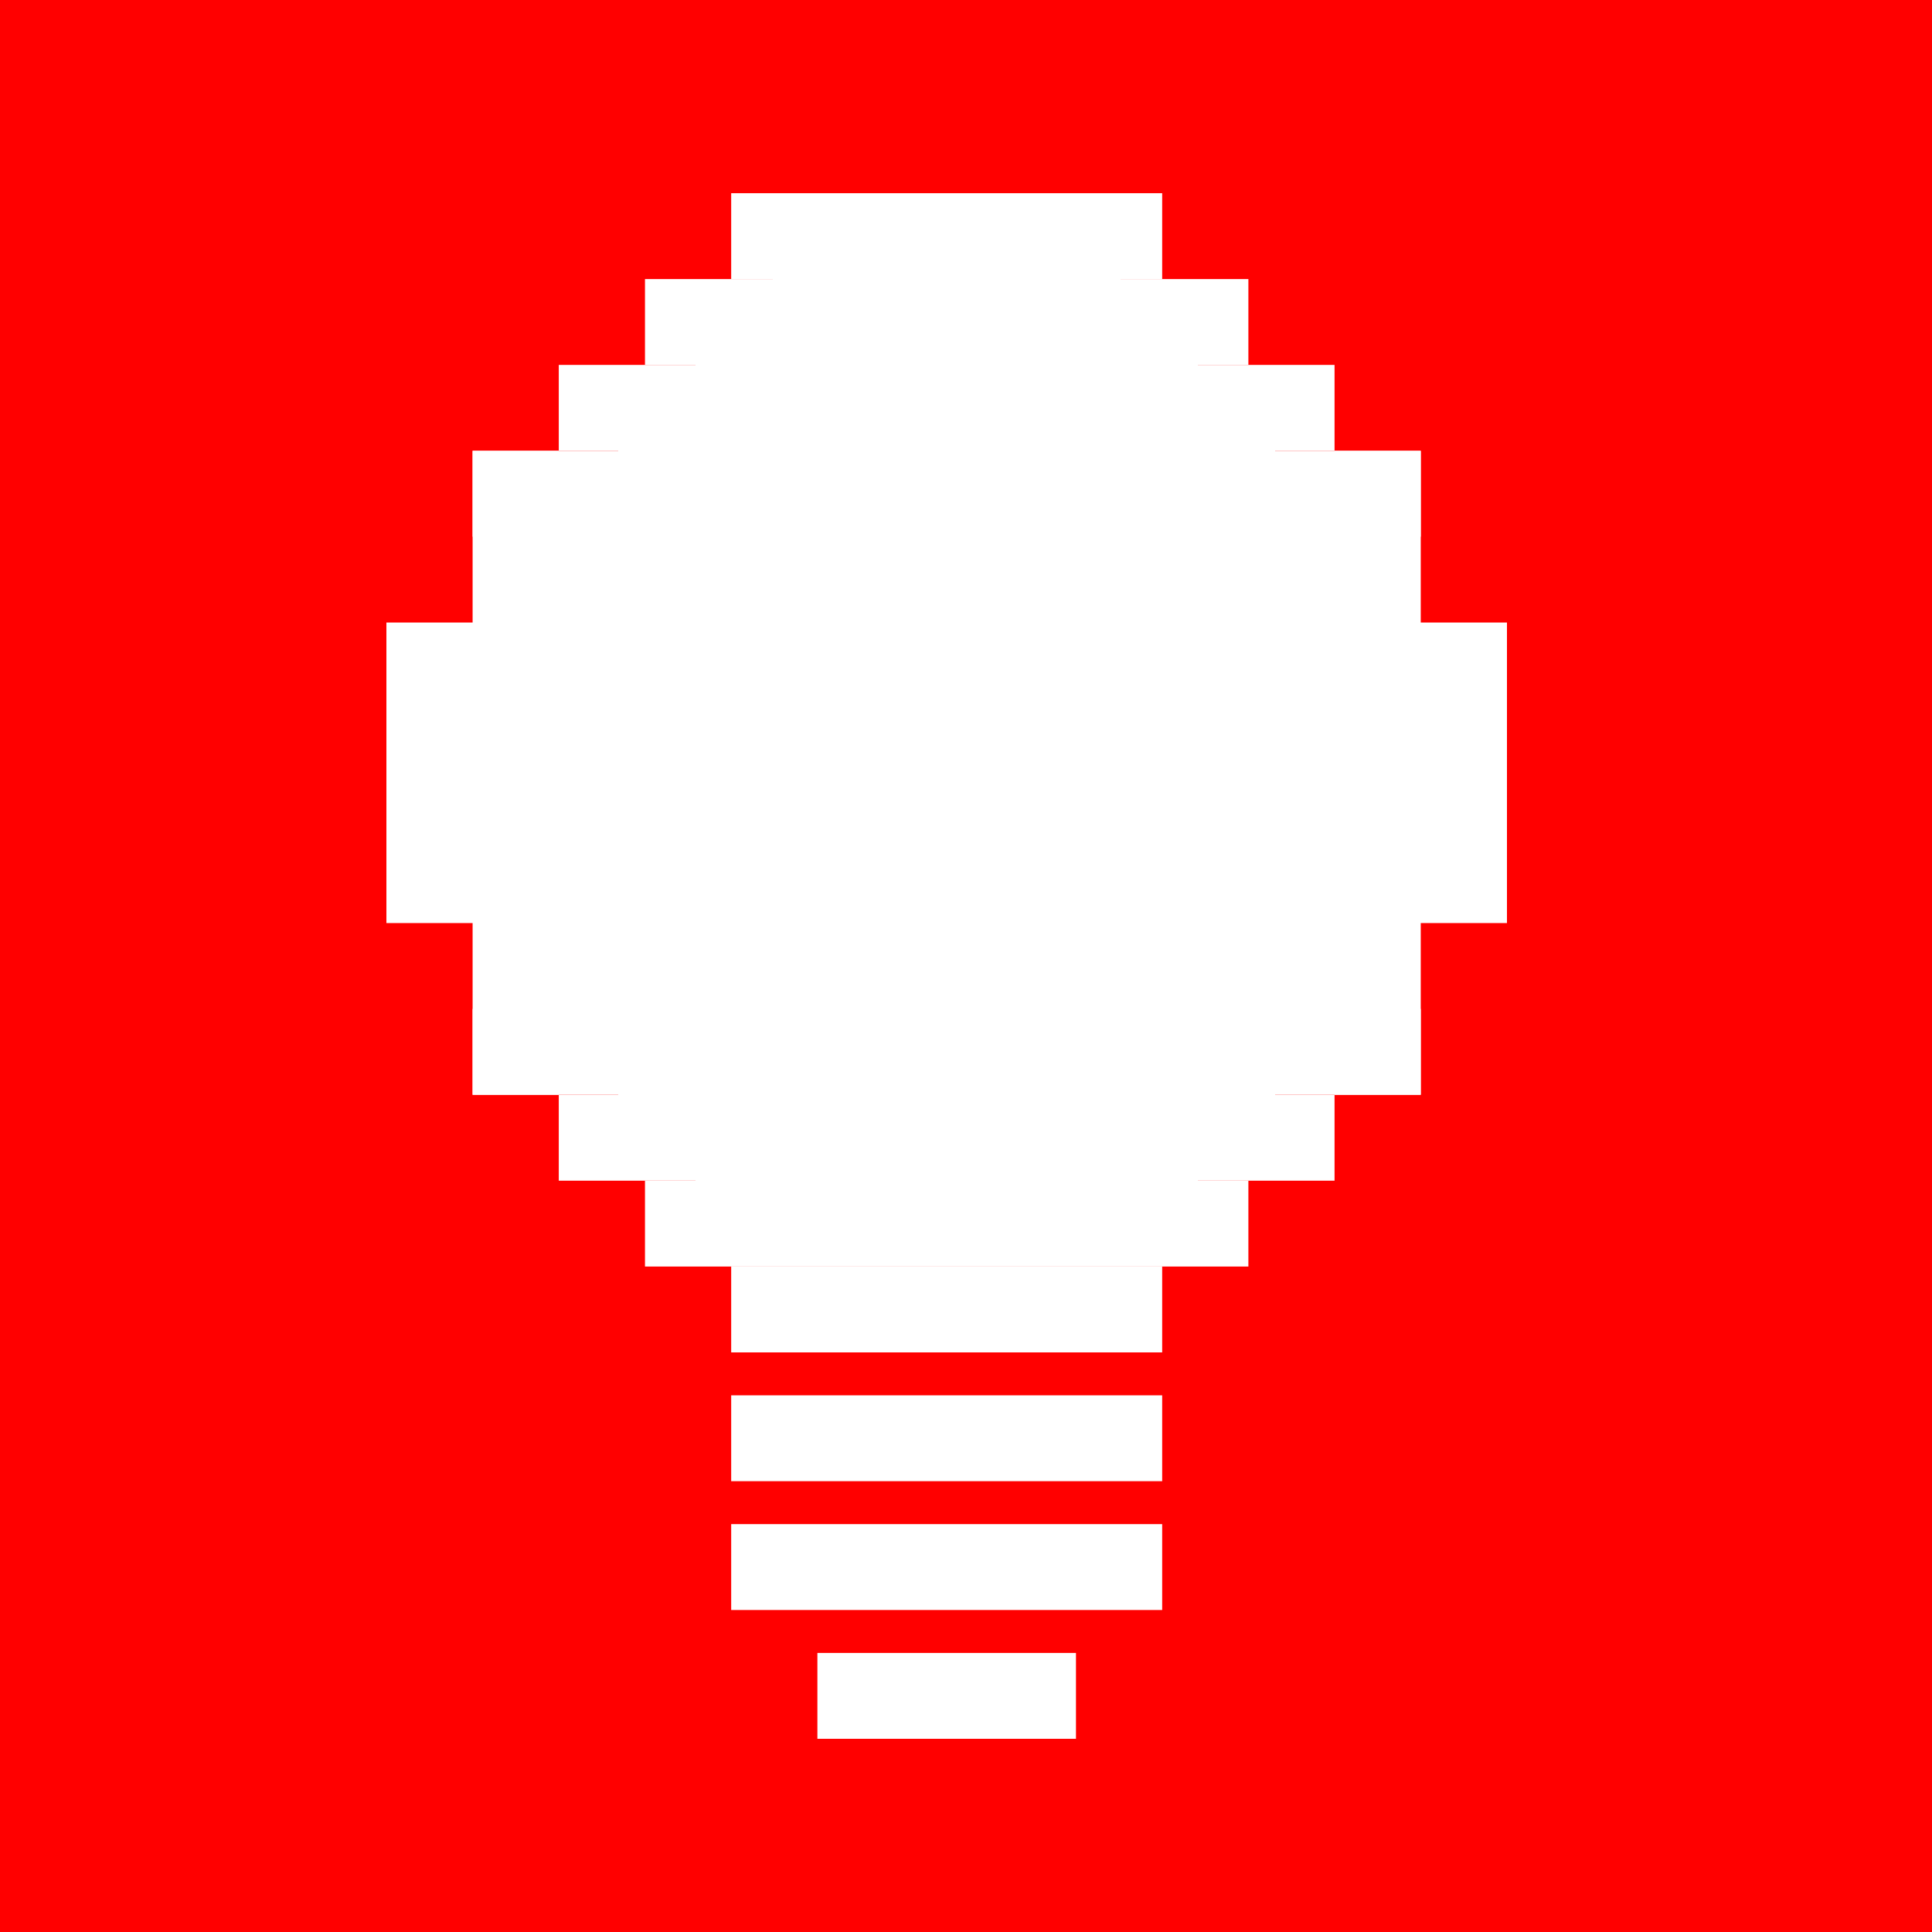 <svg width="50" height="50" viewBox="0 0 50 50" fill="none" xmlns="http://www.w3.org/2000/svg">
<rect width="50" height="50" fill="#FF0000"/>
<path d="M18.923 39.444H30.077V41.667H18.923V39.444Z" fill="white"/>
<path d="M21.154 42.778H27.846V45H21.154V42.778Z" fill="white"/>
<path d="M18.923 36.111H30.077V38.333H18.923V36.111Z" fill="white"/>
<path d="M18.923 32.778H30.077V35H18.923V32.778Z" fill="white"/>
<path d="M21.154 17.222H27.846V23.889H21.154V17.222Z" fill="white"/>
<path d="M23.385 17.222H25.615V31.667H23.385V17.222Z" fill="white"/>
<path d="M16.692 30.556H32.308V32.778H16.692V30.556Z" fill="white"/>
<path d="M14.461 28.333H18.923V30.556H14.461V28.333Z" fill="white"/>
<path d="M12.231 26.111H16.692V28.333H12.231V26.111Z" fill="white"/>
<path d="M12.231 11.667H16.692V13.889H12.231V11.667Z" fill="white"/>
<path d="M32.308 11.667H36.769V13.889H32.308V11.667Z" fill="white"/>
<path d="M30.077 9.444H34.538V11.667H30.077V9.444Z" fill="white"/>
<path d="M27.846 7.222H32.308V9.444H27.846V7.222Z" fill="white"/>
<path d="M14.461 9.444H18.923V11.667H14.461V9.444Z" fill="white"/>
<path d="M16.692 7.222H21.154V9.444H16.692V7.222Z" fill="white"/>
<path d="M18.923 5H30.077V7.222H18.923V5Z" fill="white"/>
<path d="M12.231 11.667H14.461V28.333H12.231V11.667Z" fill="white"/>
<path d="M10 16.111H14.461V23.889H10V16.111Z" fill="white"/>
<path d="M34.538 16.111H39V23.889H34.538V16.111Z" fill="white"/>
<path d="M34.538 11.667H36.769V28.333H34.538V11.667Z" fill="white"/>
<path d="M32.308 26.111H36.769V28.333H32.308V26.111Z" fill="white"/>
<path d="M30.077 28.333H34.538V30.556H30.077V28.333Z" fill="white"/>
<rect x="14" y="13" width="21" height="15" fill="white"/>
<rect x="16" y="10" width="17" height="19" fill="white"/>
<rect x="18" y="8" width="13" height="23" fill="white"/>
<rect x="20" y="6" width="9" height="4" fill="white"/>
</svg>
